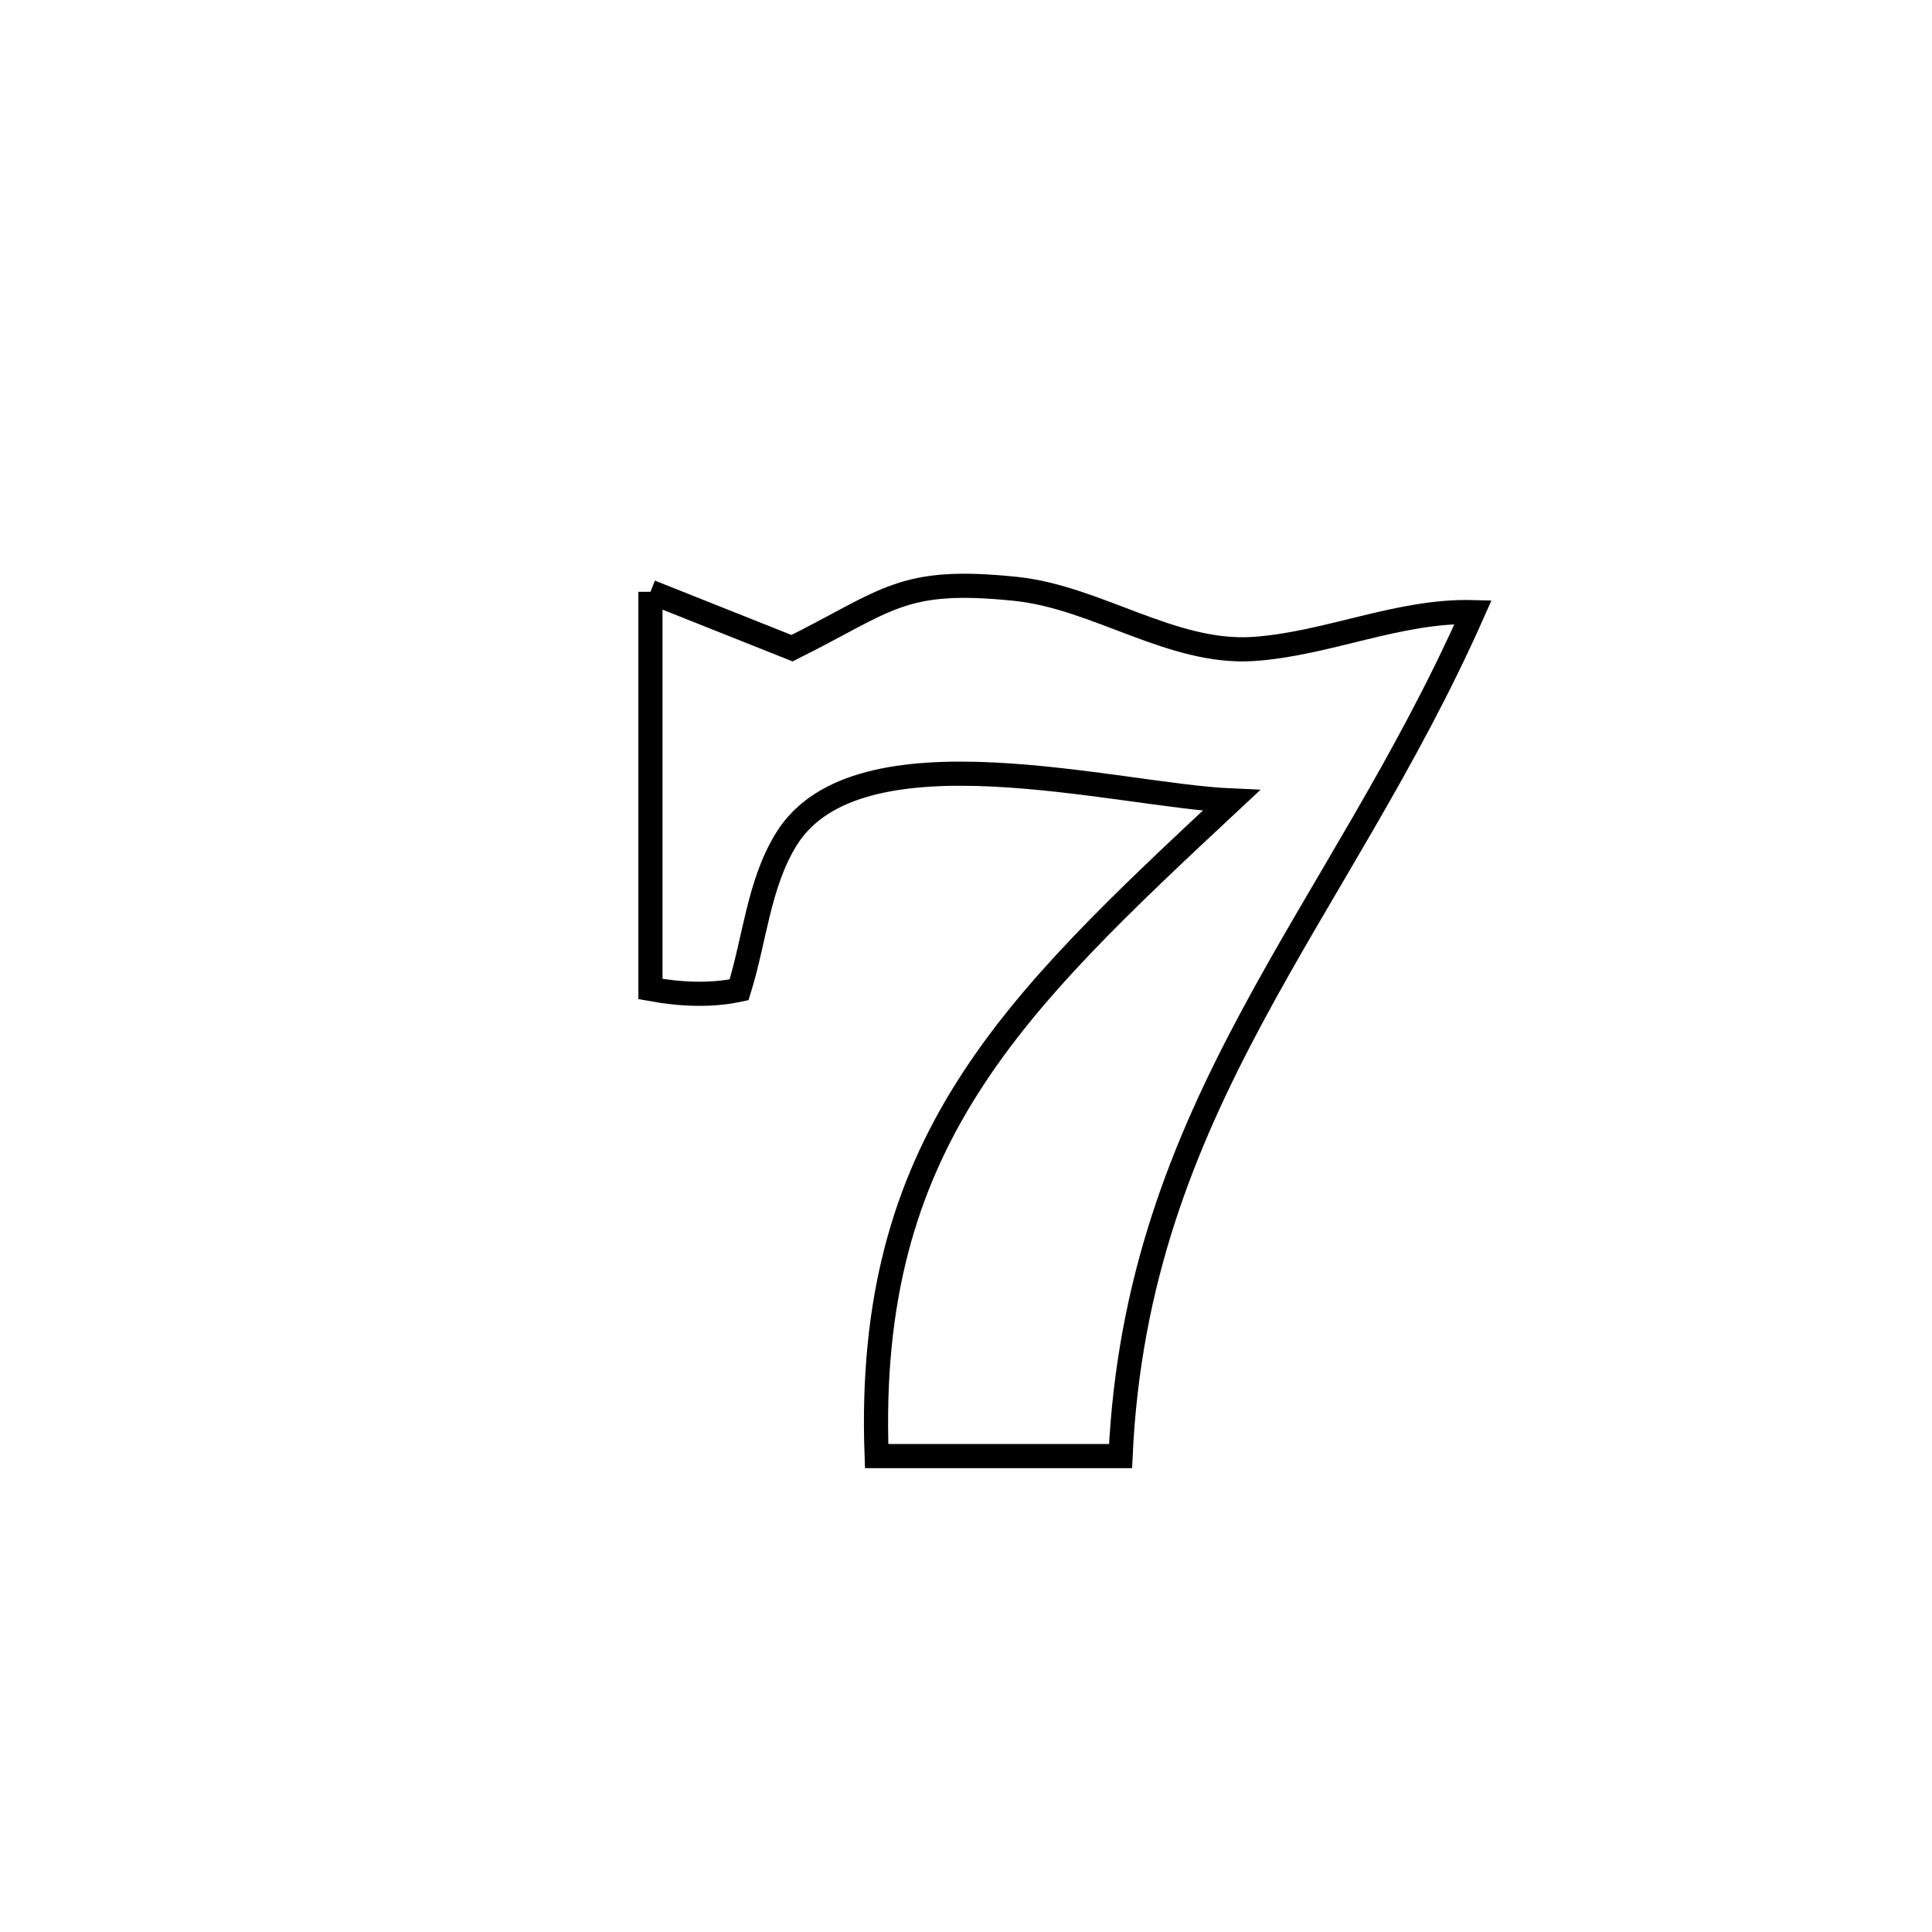 <svg xmlns="http://www.w3.org/2000/svg" viewBox="0.0 0.0 24.0 24.0" height="200px" width="200px"><path fill="none" stroke="black" stroke-width=".3" stroke-opacity="1.0"  filling="0" d="M8.08 7.352 L8.08 7.352 C8.667 7.585 9.253 7.819 9.839 8.052 L9.839 8.052 C11.039 7.454 11.198 7.168 12.616 7.315 C13.625 7.419 14.554 8.127 15.566 8.062 C16.487 8.001 17.375 7.579 18.299 7.604 L18.299 7.604 C17.463 9.491 16.418 11.02 15.557 12.624 C14.696 14.228 14.02 15.905 13.92 18.088 L13.92 18.088 C13.912 18.088 10.948 18.088 10.89 18.088 L10.89 18.088 C10.818 16.142 11.24 14.74 12.02 13.508 C12.8 12.275 13.938 11.212 15.296 9.944 L15.296 9.944 C13.868 9.882 10.655 8.984 9.767 10.426 C9.424 10.982 9.376 11.673 9.181 12.296 L9.181 12.296 C8.823 12.373 8.441 12.352 8.08 12.286 L8.08 12.286 C8.08 10.641 8.08 8.997 8.08 7.352 L8.08 7.352"></path></svg>